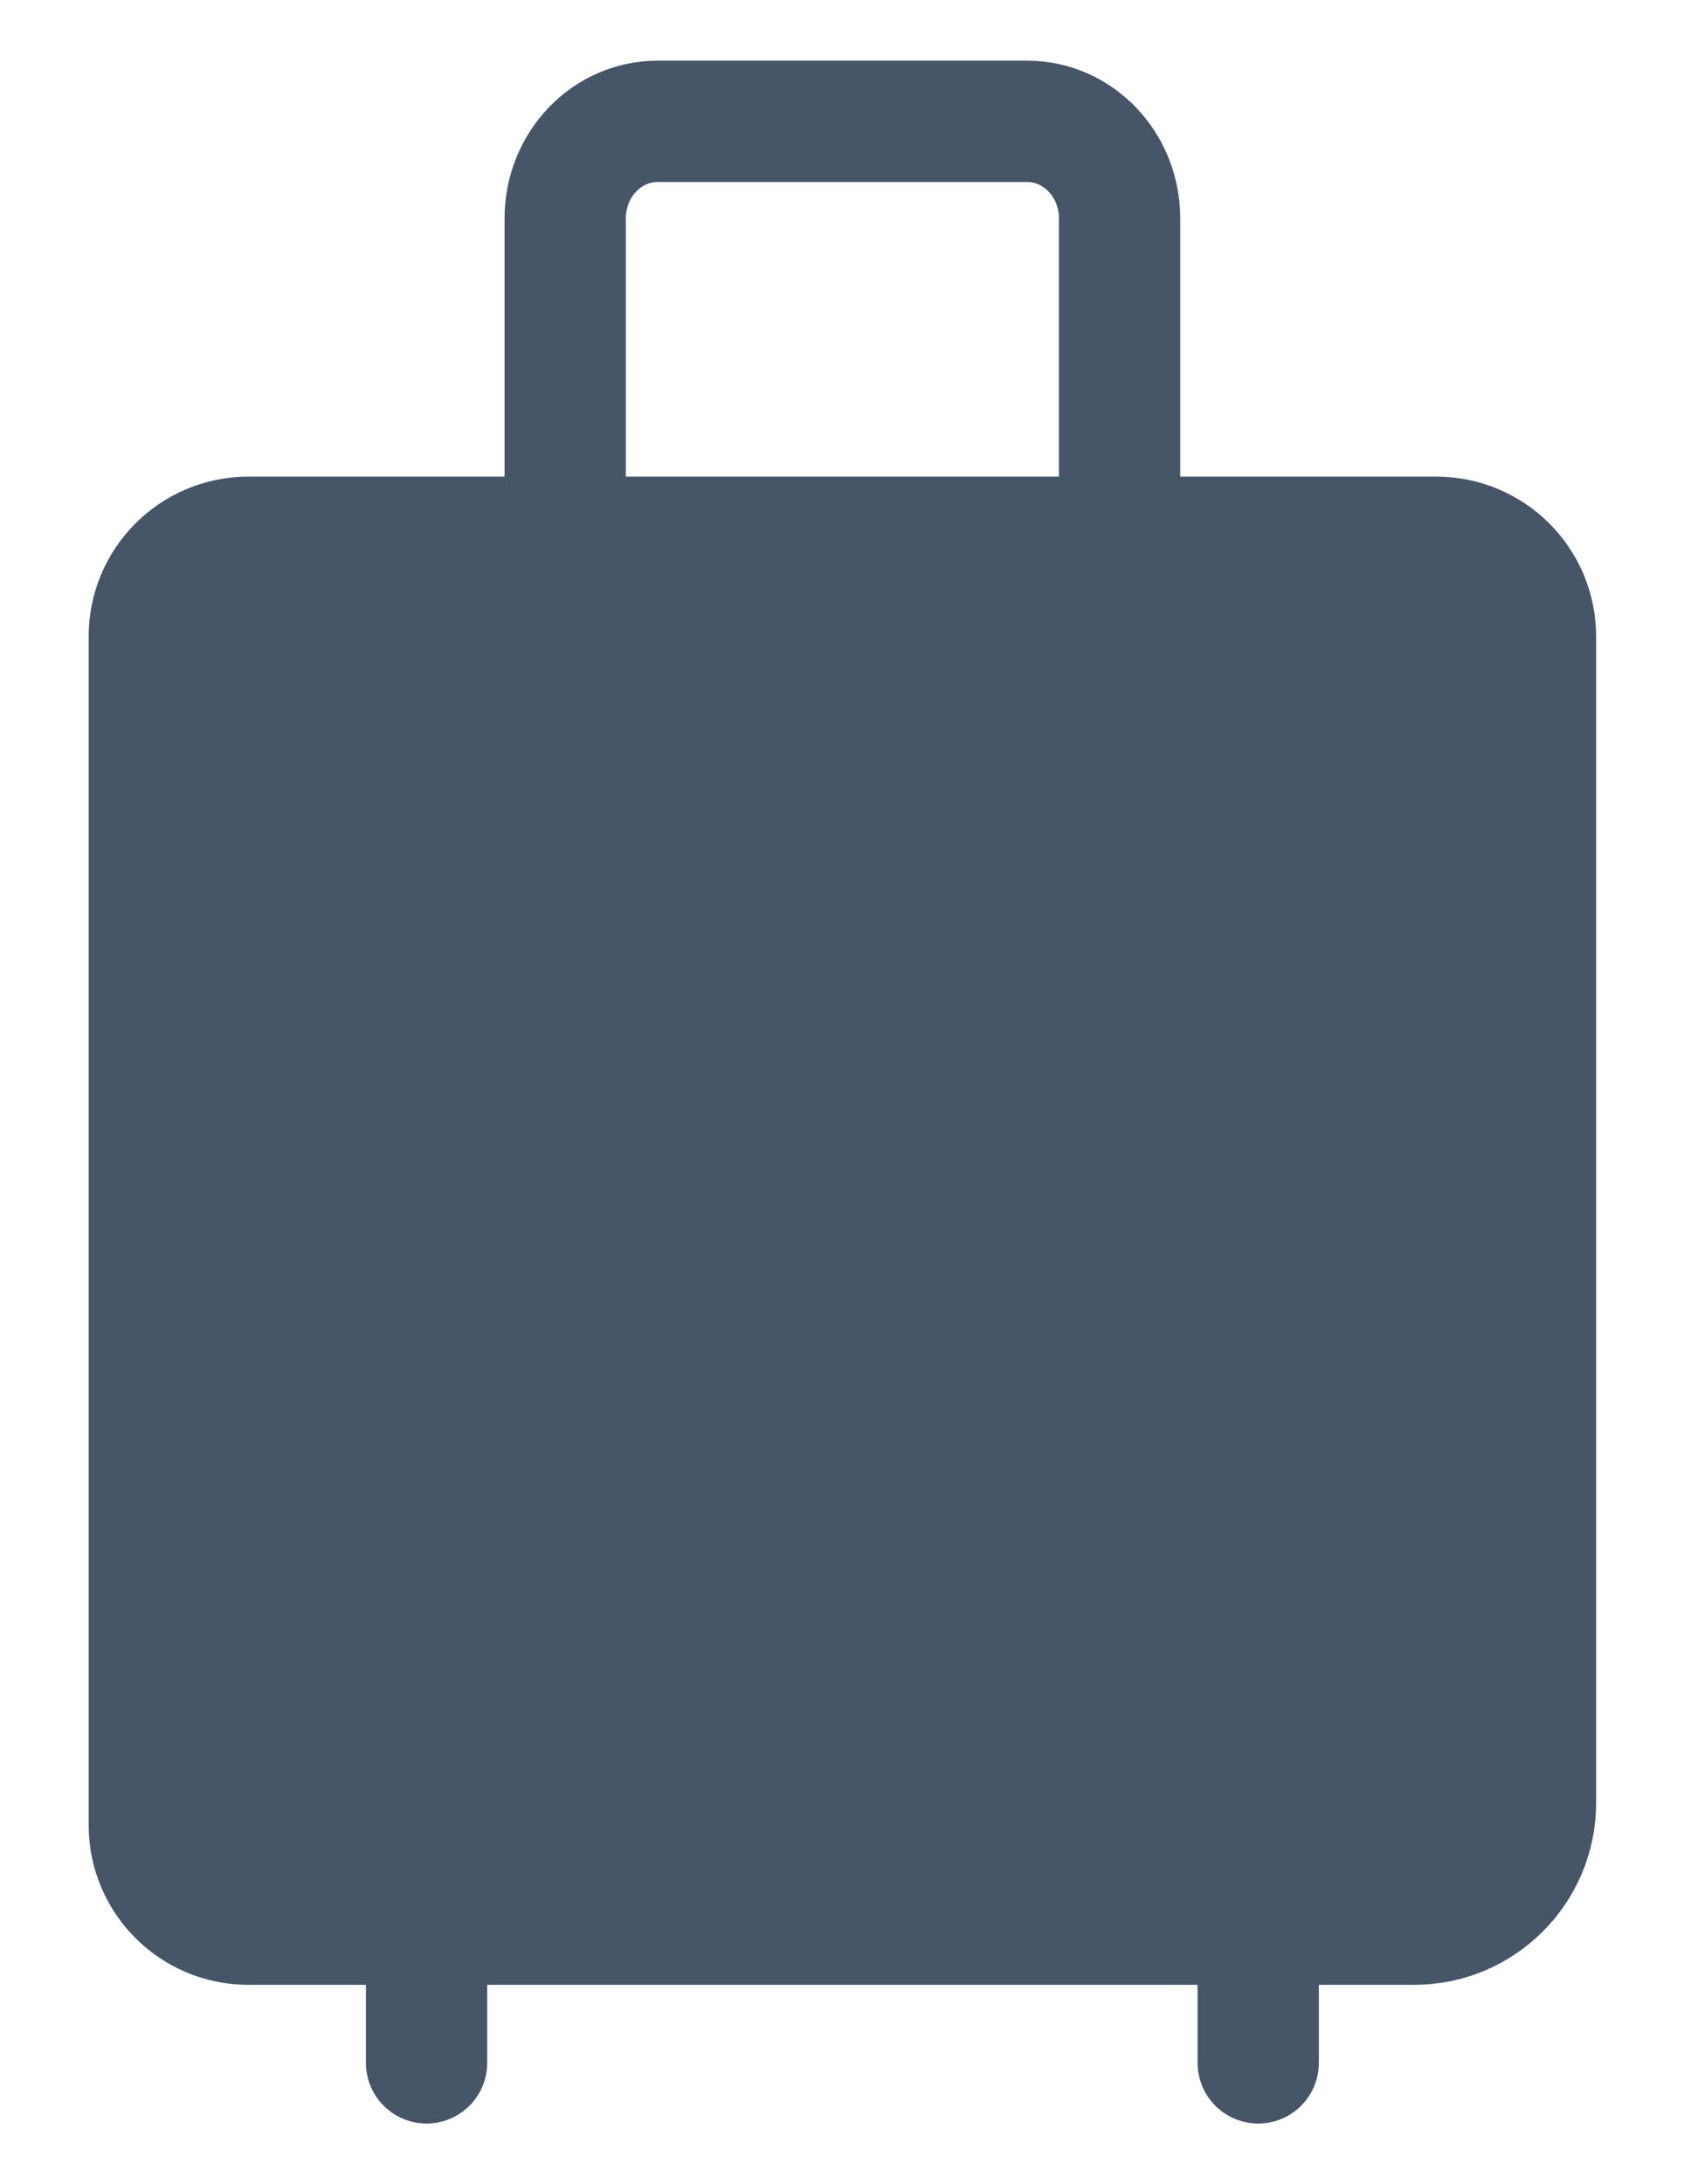 <svg width="14" height="18" viewBox="0 0 14 18" fill="none" xmlns="http://www.w3.org/2000/svg">
<path d="M11.66 15.857C12.212 15.857 12.66 15.409 12.66 14.857V5.245C12.66 4.794 12.294 4.428 11.843 4.428H2.047C1.597 4.428 1.231 4.794 1.231 5.245V15.041C1.231 15.492 1.597 15.857 2.047 15.857H11.66Z" fill="#475569" stroke="#475569" stroke-linecap="round" stroke-linejoin="round"/>
<path d="M9.231 5.2V1.8C9.231 1.358 8.89 1 8.469 1H5.421C5.001 1 4.66 1.358 4.66 1.8V5.2M3.517 15.4V17M10.374 15.4V17" stroke="#475569" stroke-linecap="round" stroke-linejoin="round"/>
</svg>
